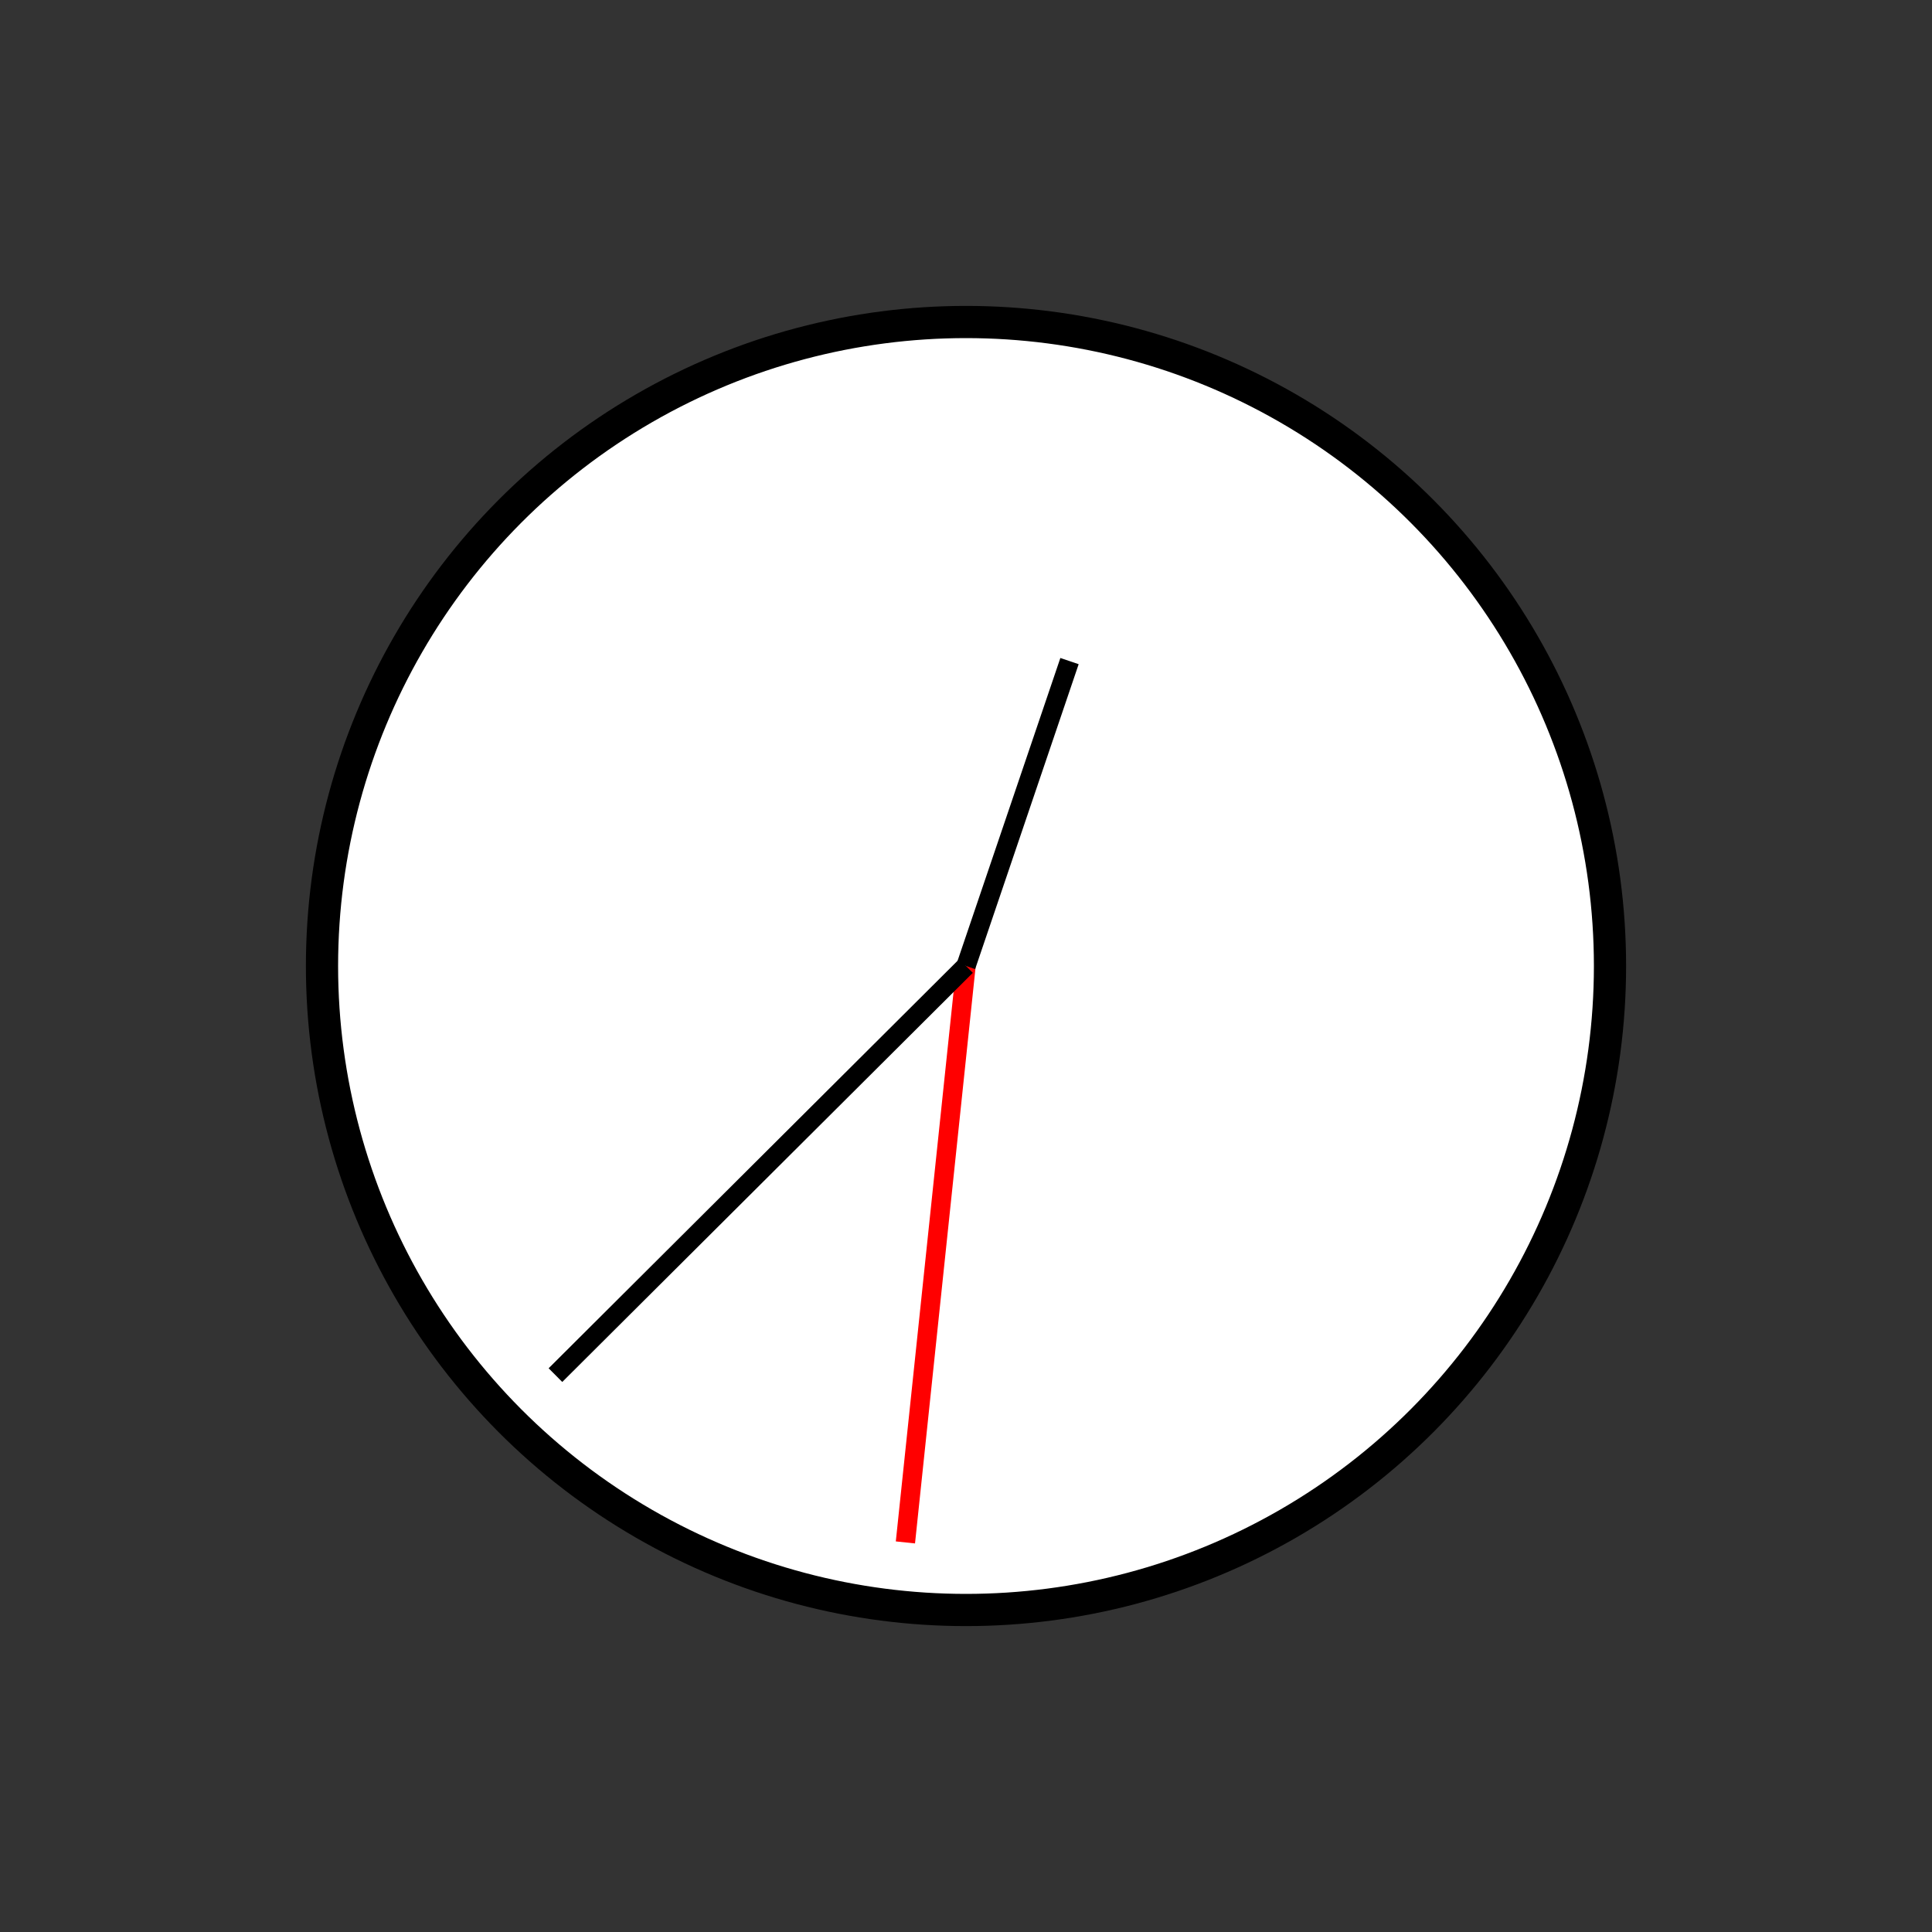 <?xml version="1.0" encoding="UTF-8" standalone="no"?>
<!DOCTYPE svg PUBLIC "-//W3C//DTD SVG 1.1//EN" "http://www.w3.org/Graphics/SVG/1.1/DTD/svg11.dtd">
<svg xmlns="http://www.w3.org/2000/svg"
     width="100%"
     height="100%"
     viewBox="0 0 300 300"
     version="2.0"><rect x="0" y="0" width="300" height="300" fill="#333333" stroke="none"/><circle cx="150" cy="150" r="100" style="fill:#fff;stroke:#000;stroke-width:5px;"/><line x1="150" y1="150" x2="140.592" y2="239.507" style="fill:none;stroke:#f00;stroke-width:3px;"/><line x1="150" y1="150" x2="86.249" y2="213.528" style="fill:none;stroke:#000;stroke-width:3px;"/><line x1="150" y1="150" x2="166.073" y2="102.654" style="fill:none;stroke:#000;stroke-width:3px;"/></svg>